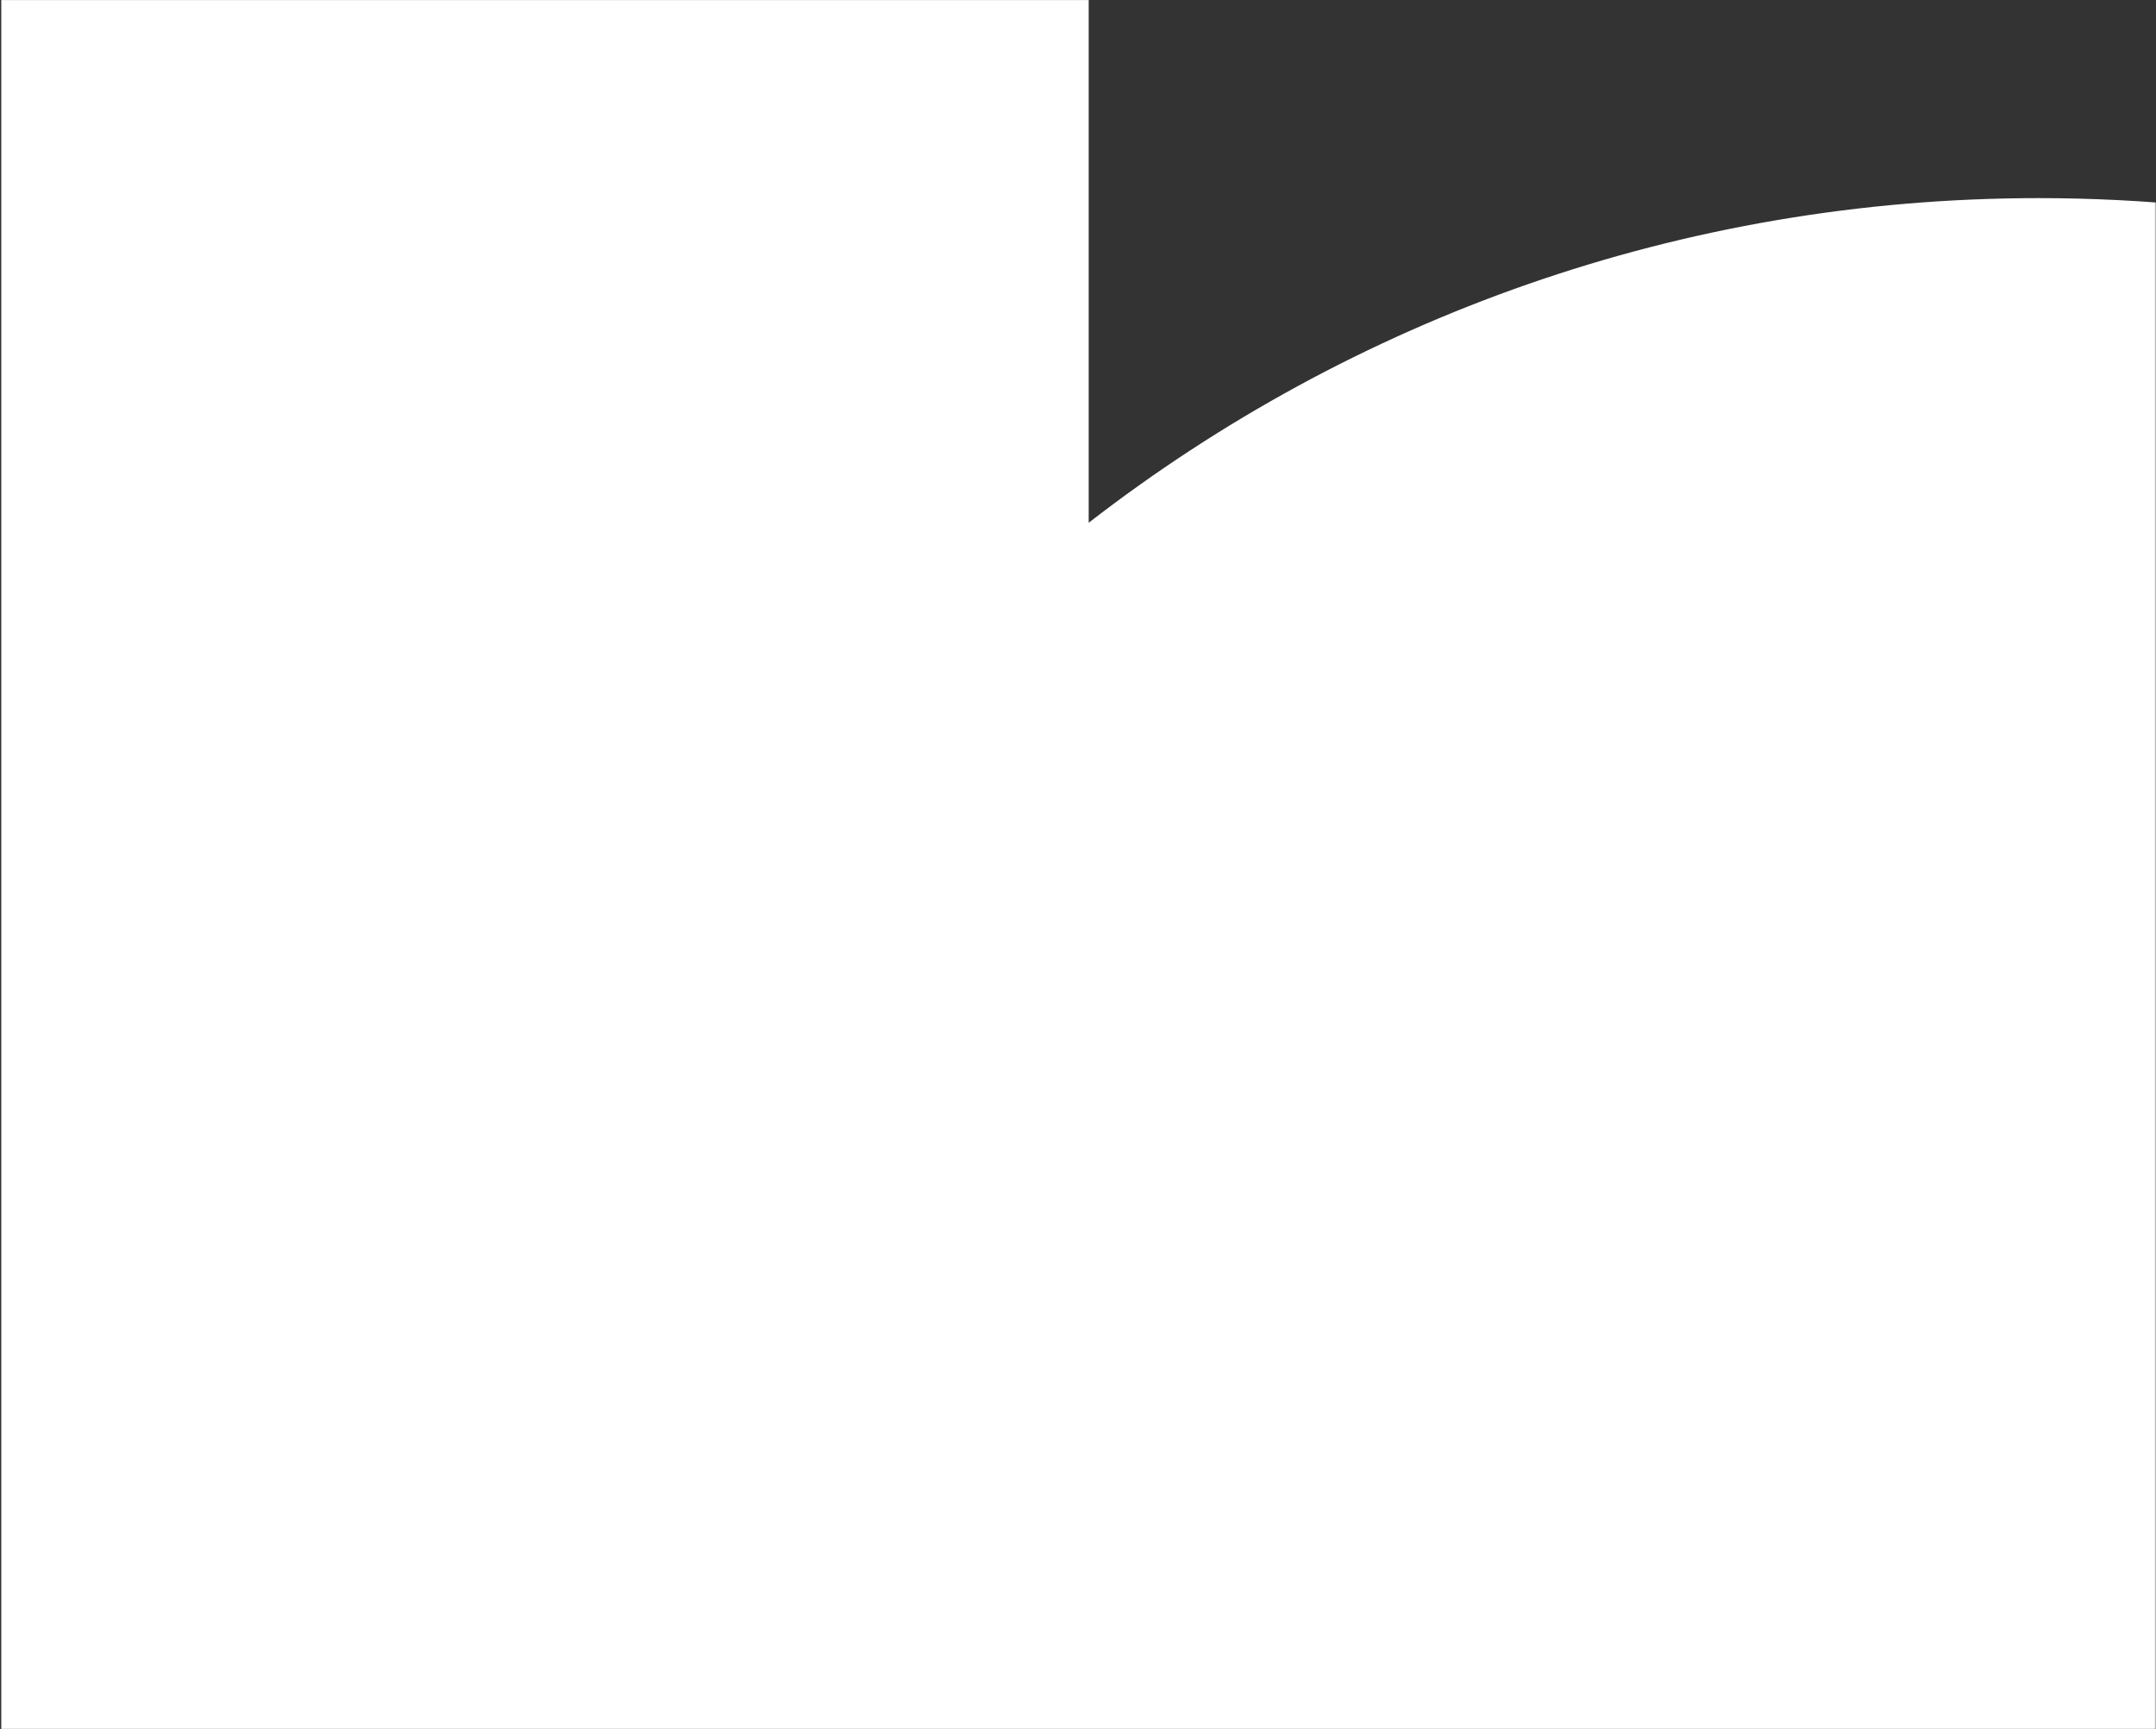 <?xml version="1.0" encoding="UTF-8"?>
<svg width="712px" height="571px" viewBox="0 0 712 571" version="1.1" xmlns="http://www.w3.org/2000/svg" xmlns:xlink="http://www.w3.org/1999/xlink">
    <rect x="0" y="0" width="712" height="571" fill="#333333" stroke="none"/>
    <!-- Generator: sketchtool 50.2 (55047) - http://www.bohemiancoding.com/sketch -->
    <title>366D2DE1-1B12-4952-B3D0-714CB5717C72</title>
    <desc>Created with sketchtool.</desc>
    <defs>
        <rect id="path-1" x="0" y="0" width="760" height="838"></rect>
    </defs>
    <g id="Design" stroke="none" stroke-width="1" fill="none" fill-rule="evenodd">
        <g id="D_01_SplashPage" transform="translate(-728, -453)">
            <g id="Group-30" transform="translate(680, 380)">
                <mask id="mask-2" fill="white">
                    <use xlink:href="#path-1"></use>
                </mask>
                <g id="Rectangle-13"></g>
                <g id="Group-16" mask="url(#mask-2)">
                    <g transform="translate(484.497, 519.802) scale(1, -1) rotate(-315) translate(-484.497, -519.802) translate(-104.503, -105.698)" id="Group-7">
                        <g transform="translate(0.075, 0.673)">
                            <path d="M728.357,873.106 L850.42,995.169 L596.492,1249.098 L0.029,652.635 L253.958,398.707 L280.126,424.874 L545,160 L705.358,320.358 C871.752,154.753 1026.019,1.384 1025.559,0.924 C1226.207,201.571 1226.419,526.672 1026.034,727.057 C942.473,810.618 837.224,859.297 728.357,873.106 Z" id="Combined-Shape" fill="#FFFFFF"></path>
                        </g>
                    </g>
                </g>
            </g>
        </g>
    </g>
</svg>